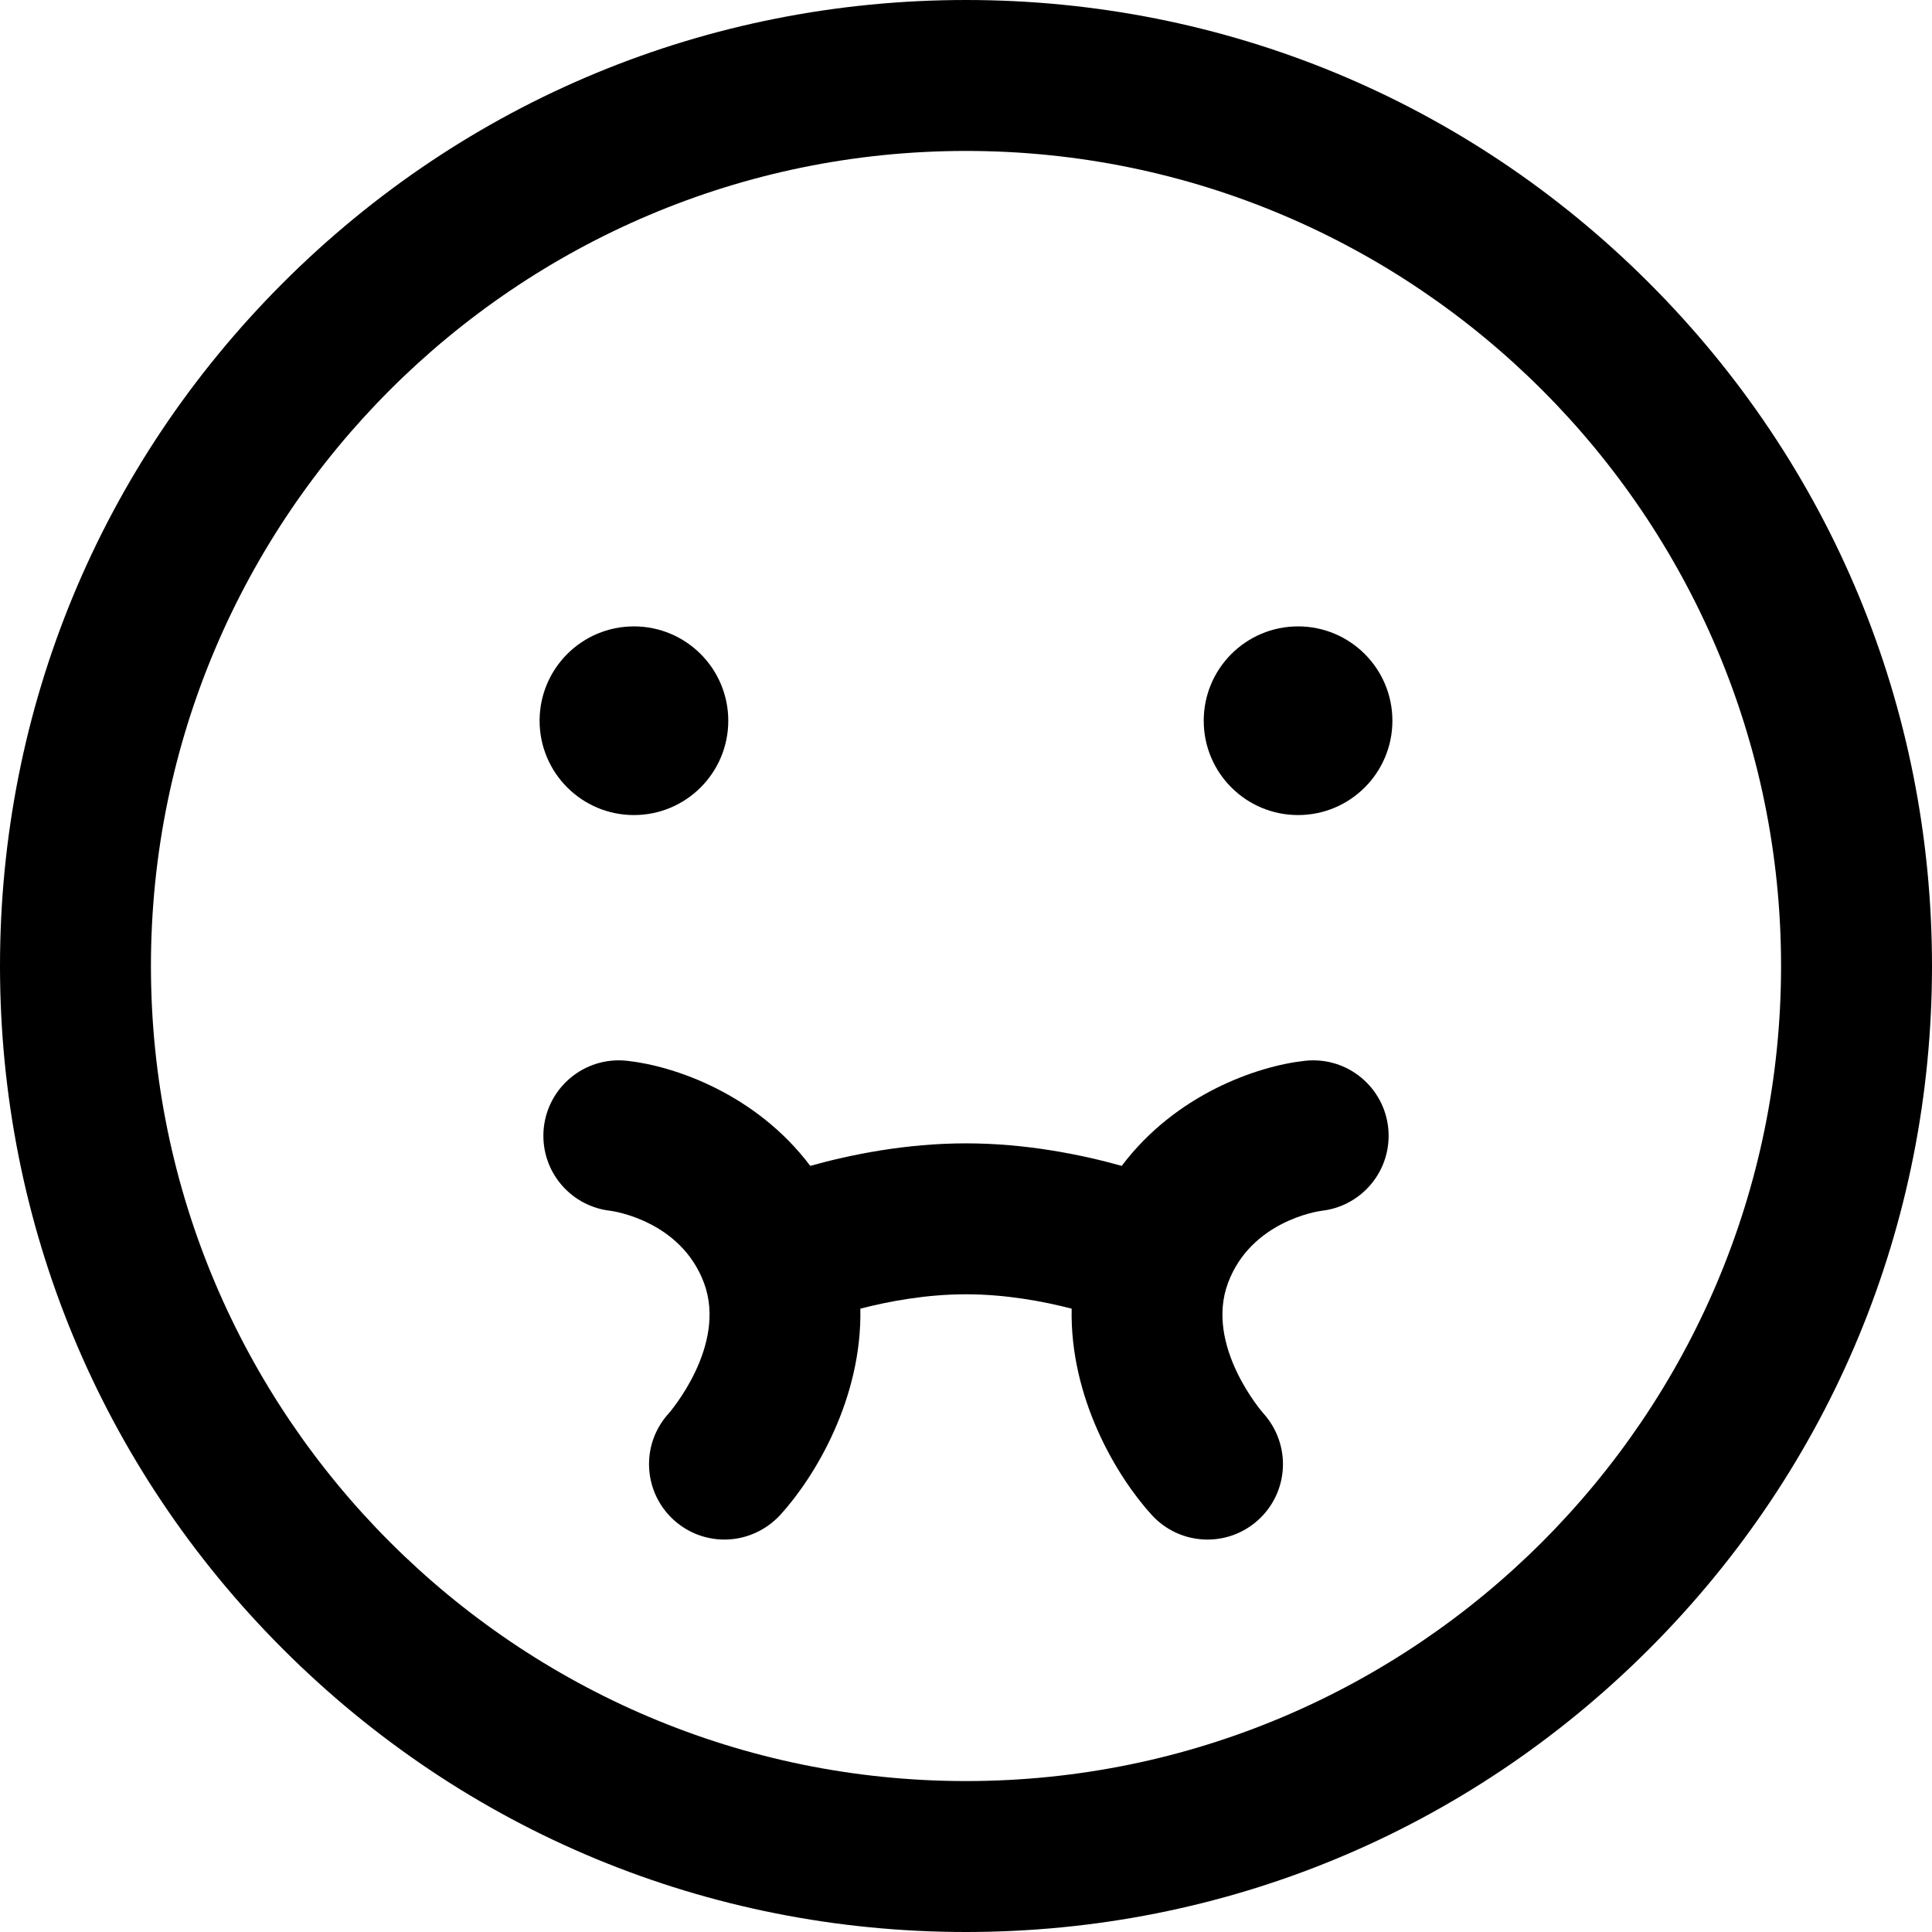 <svg id="Layer_1" enable-background="new 0 0 512 512" height="512" viewBox="0 0 512 512" width="512" xmlns="http://www.w3.org/2000/svg"><path d="m256 512c-68.38 0-132.667-26.629-181.02-74.98-48.351-48.353-74.98-112.64-74.98-181.02s26.629-132.667 74.98-181.02c48.353-48.351 112.64-74.98 181.02-74.98s132.667 26.629 181.02 74.98c48.351 48.353 74.98 112.64 74.98 181.02s-26.629 132.667-74.98 181.02c-48.353 48.351-112.64 74.98-181.02 74.98zm0-472c-119.103 0-216 96.897-216 216s96.897 216 216 216 216-96.897 216-216-96.897-216-216-216zm112 261c0-11.046-8.954-20-20-20-.729 0-1.448.044-2.158.121-12.66 1.374-34.281 8.872-48.569 27.848-10.606-2.962-25.298-5.969-41.273-5.969s-30.667 3.007-41.273 5.969c-14.288-18.977-35.909-26.478-48.569-27.852v.003c-.71-.076-1.429-.12-2.158-.12-11.046 0-20 8.954-20 20 0 10.316 7.812 18.803 17.842 19.879v.003c.767.103 18.595 2.682 24.722 19.107 6.213 16.656-9.168 34.372-9.325 34.549-3.244 3.556-5.239 8.271-5.239 13.462 0 11.046 8.954 20 20 20 5.844 0 11.176-2.589 14.833-6.586 9.303-10.23 21.66-31.008 21.167-54.606 7.572-1.959 17.496-3.808 28-3.808s20.428 1.849 28 3.808c-.494 23.644 11.913 44.459 21.221 54.667 3.658 4.009 8.925 6.525 14.779 6.525 11.046 0 20-8.954 20-20 0-5.191-2.036-9.988-5.279-13.543-.157-.178-15.497-17.811-9.283-34.468 6.126-16.425 23.954-19.004 24.721-19.106v-.003c10.029-1.077 17.841-9.564 17.841-19.88zm-200-135c13.807 0 25 11.193 25 25s-11.193 25-25 25-25-11.193-25-25 11.193-25 25-25zm151 25c0 13.807 11.193 25 25 25s25-11.193 25-25-11.193-25-25-25-25 11.193-25 25z"/></svg>